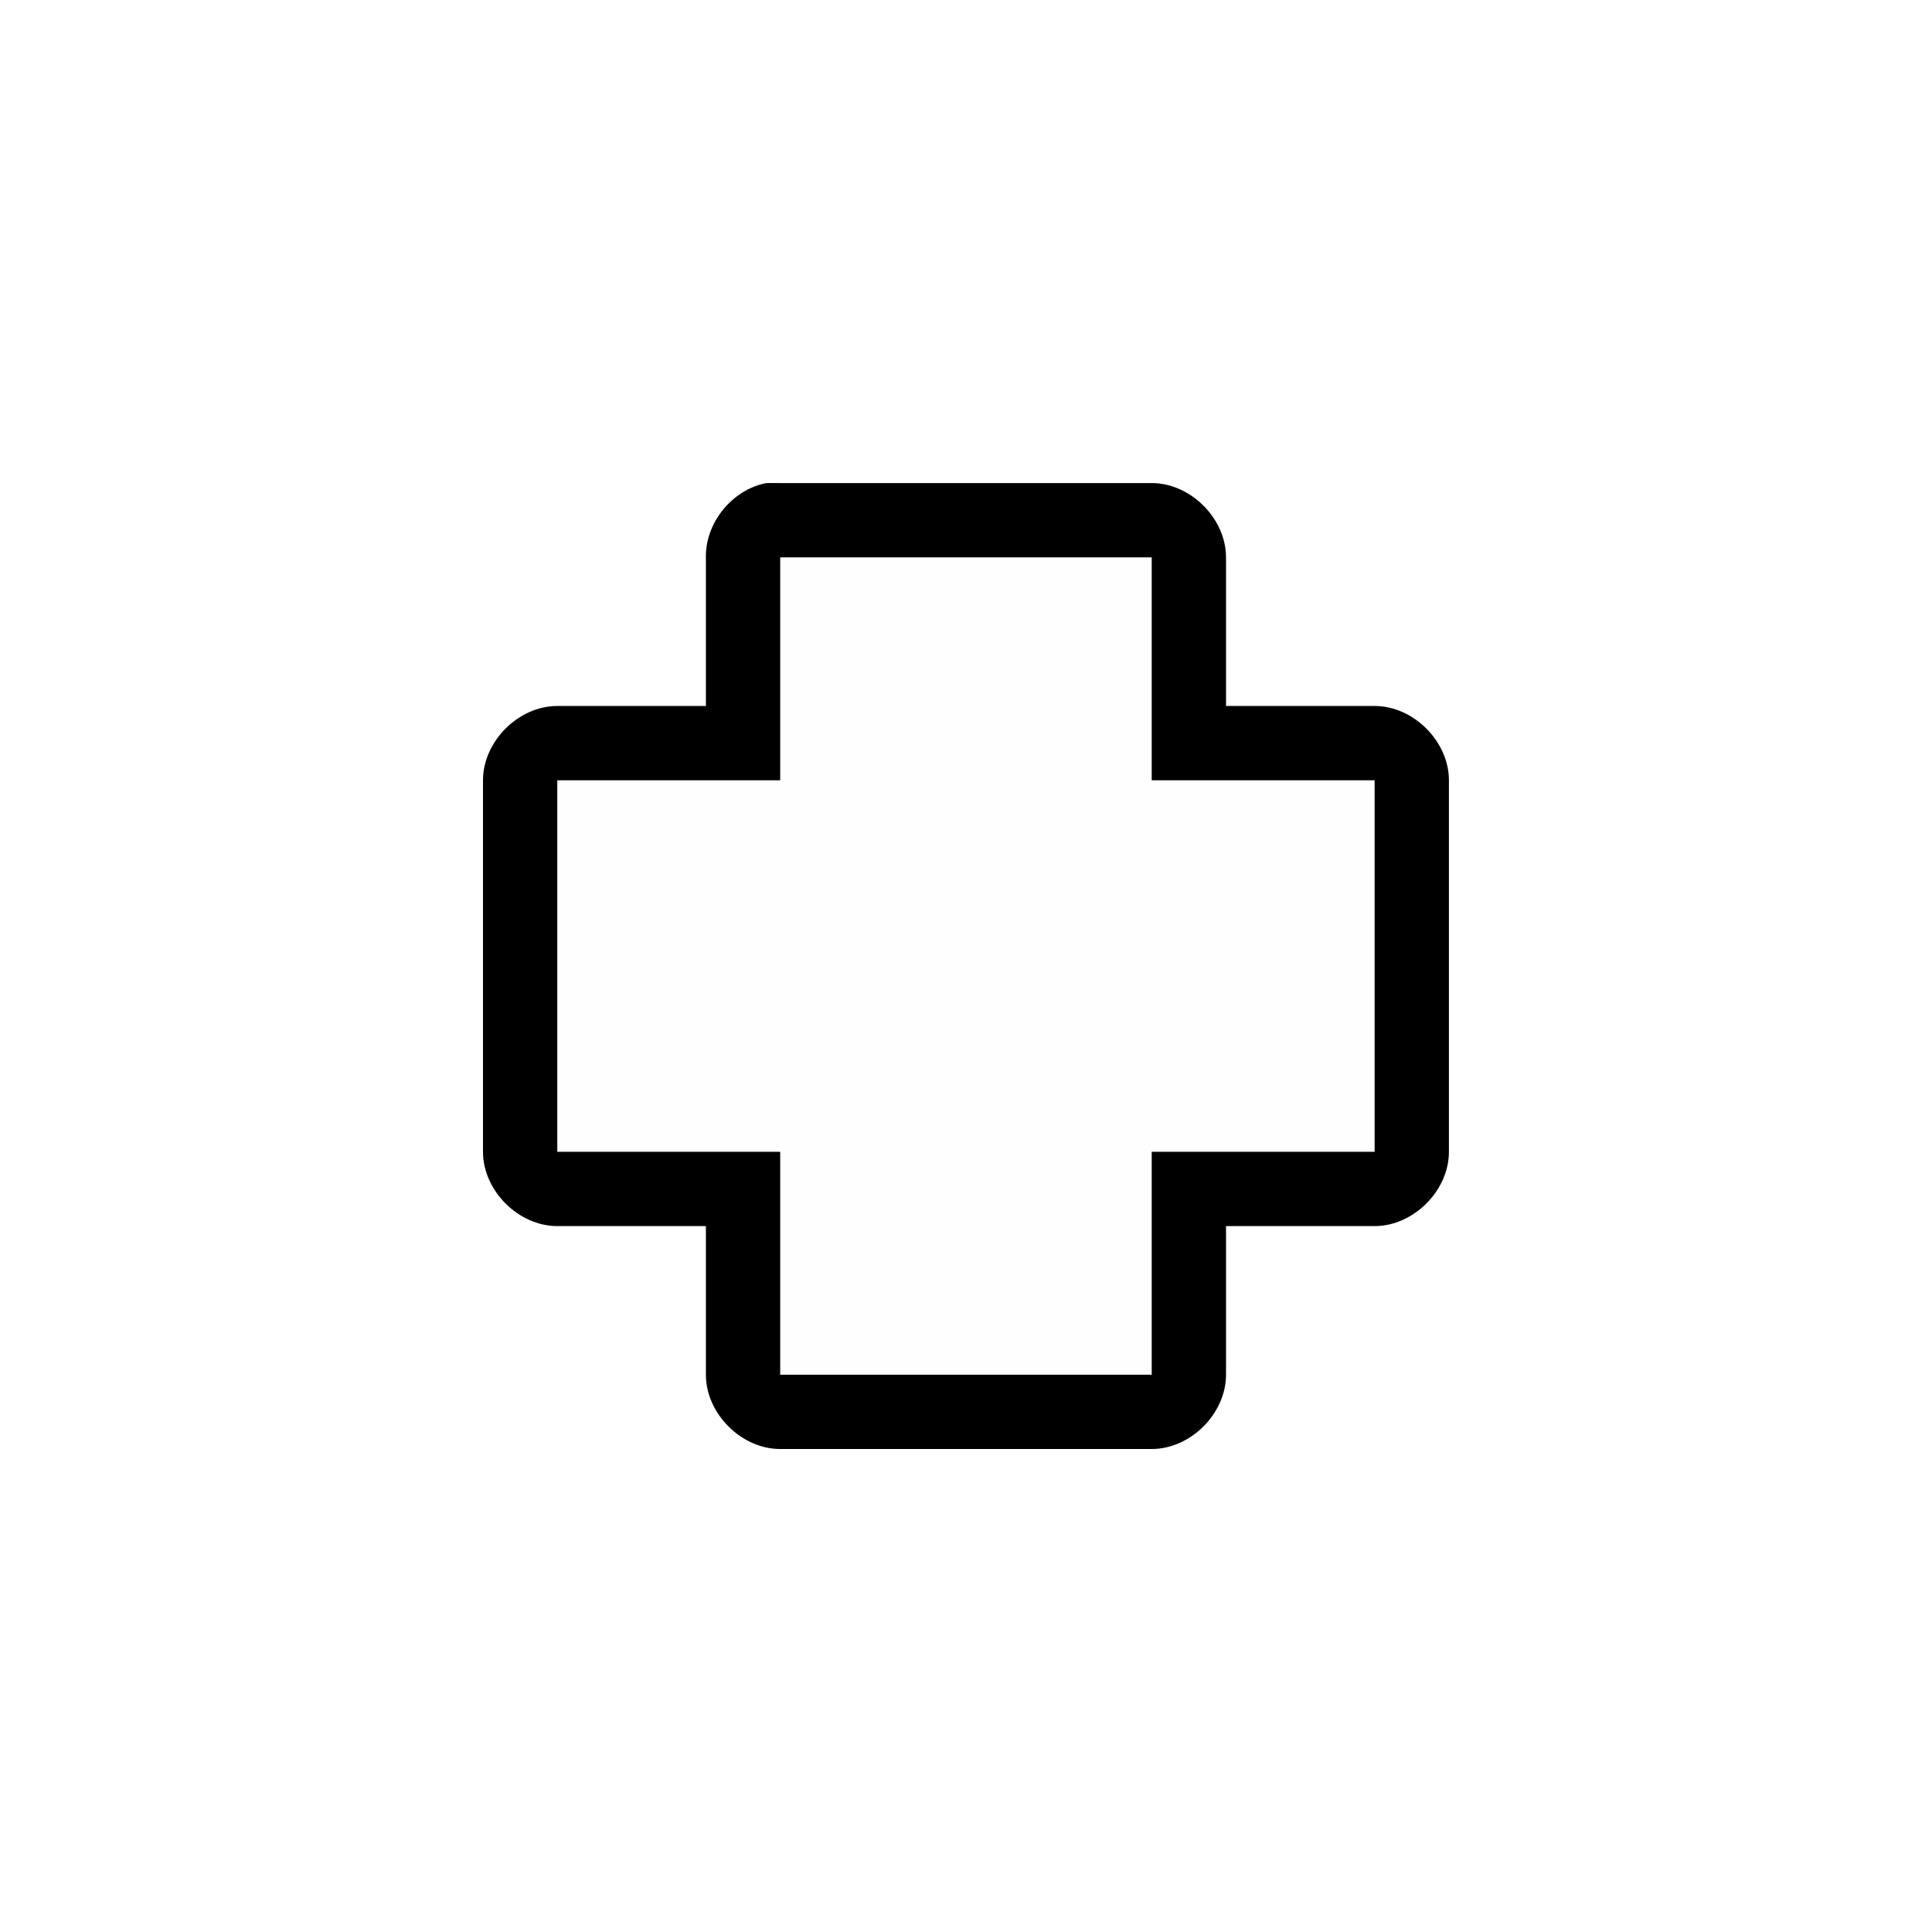<svg height="24" viewBox="0 0 24 24" width="24" xmlns="http://www.w3.org/2000/svg" xmlns:xlink="http://www.w3.org/1999/xlink">
  <filter id="a" color-interpolation-filters="sRGB" height="1.336" width="1.336" x="-.168" y="-.168">
    <feGaussianBlur stdDeviation=".84" />
  </filter>
  <g stroke-width=".923">
    <path d="m9.519 6.001c-.423.081-.758.492-.75.923v1.846h-1.846c-.483 0-.923.44-.923.923v4.615c0.0.483.44.923.923.923h1.846v1.846c0.0.483.44.923.923.923h4.615c.483-0.0.923-.44.923-.923v-1.846h1.846c.483-0.0.923-.44.923-.923v-4.615c-0-.483-.44-.923-.923-.923h-1.846v-1.846c-0-.483-.44-.923-.923-.923h-4.615c-.029-.001-.058-.001-.086 0-.029-.001-.058-.001-.086 0z" filter="url(#a)" opacity=".2" />
    <path d="m9.519 6.001c-.423.081-.758.492-.75.923v1.846h-1.846c-.483 0-.923.44-.923.923v4.615c0.0.483.44.923.923.923h1.846v1.846c0.0.483.44.923.923.923h4.615c.483-0.0.923-.44.923-.923v-1.846h1.846c.483-0.0.923-.44.923-.923v-4.615c-0-.483-.44-.923-.923-.923h-1.846v-1.846c-0-.483-.44-.923-.923-.923h-4.615c-.029-.001-.058-.001-.086 0-.029-.001-.058-.001-.086 0z" />
    <path d="m9.692 6.924v2.769h-2.769v4.615h2.769v2.769h4.615v-2.769h2.769v-4.615h-2.769v-2.769z" fill="#fefefe" />
  </g>
</svg>
